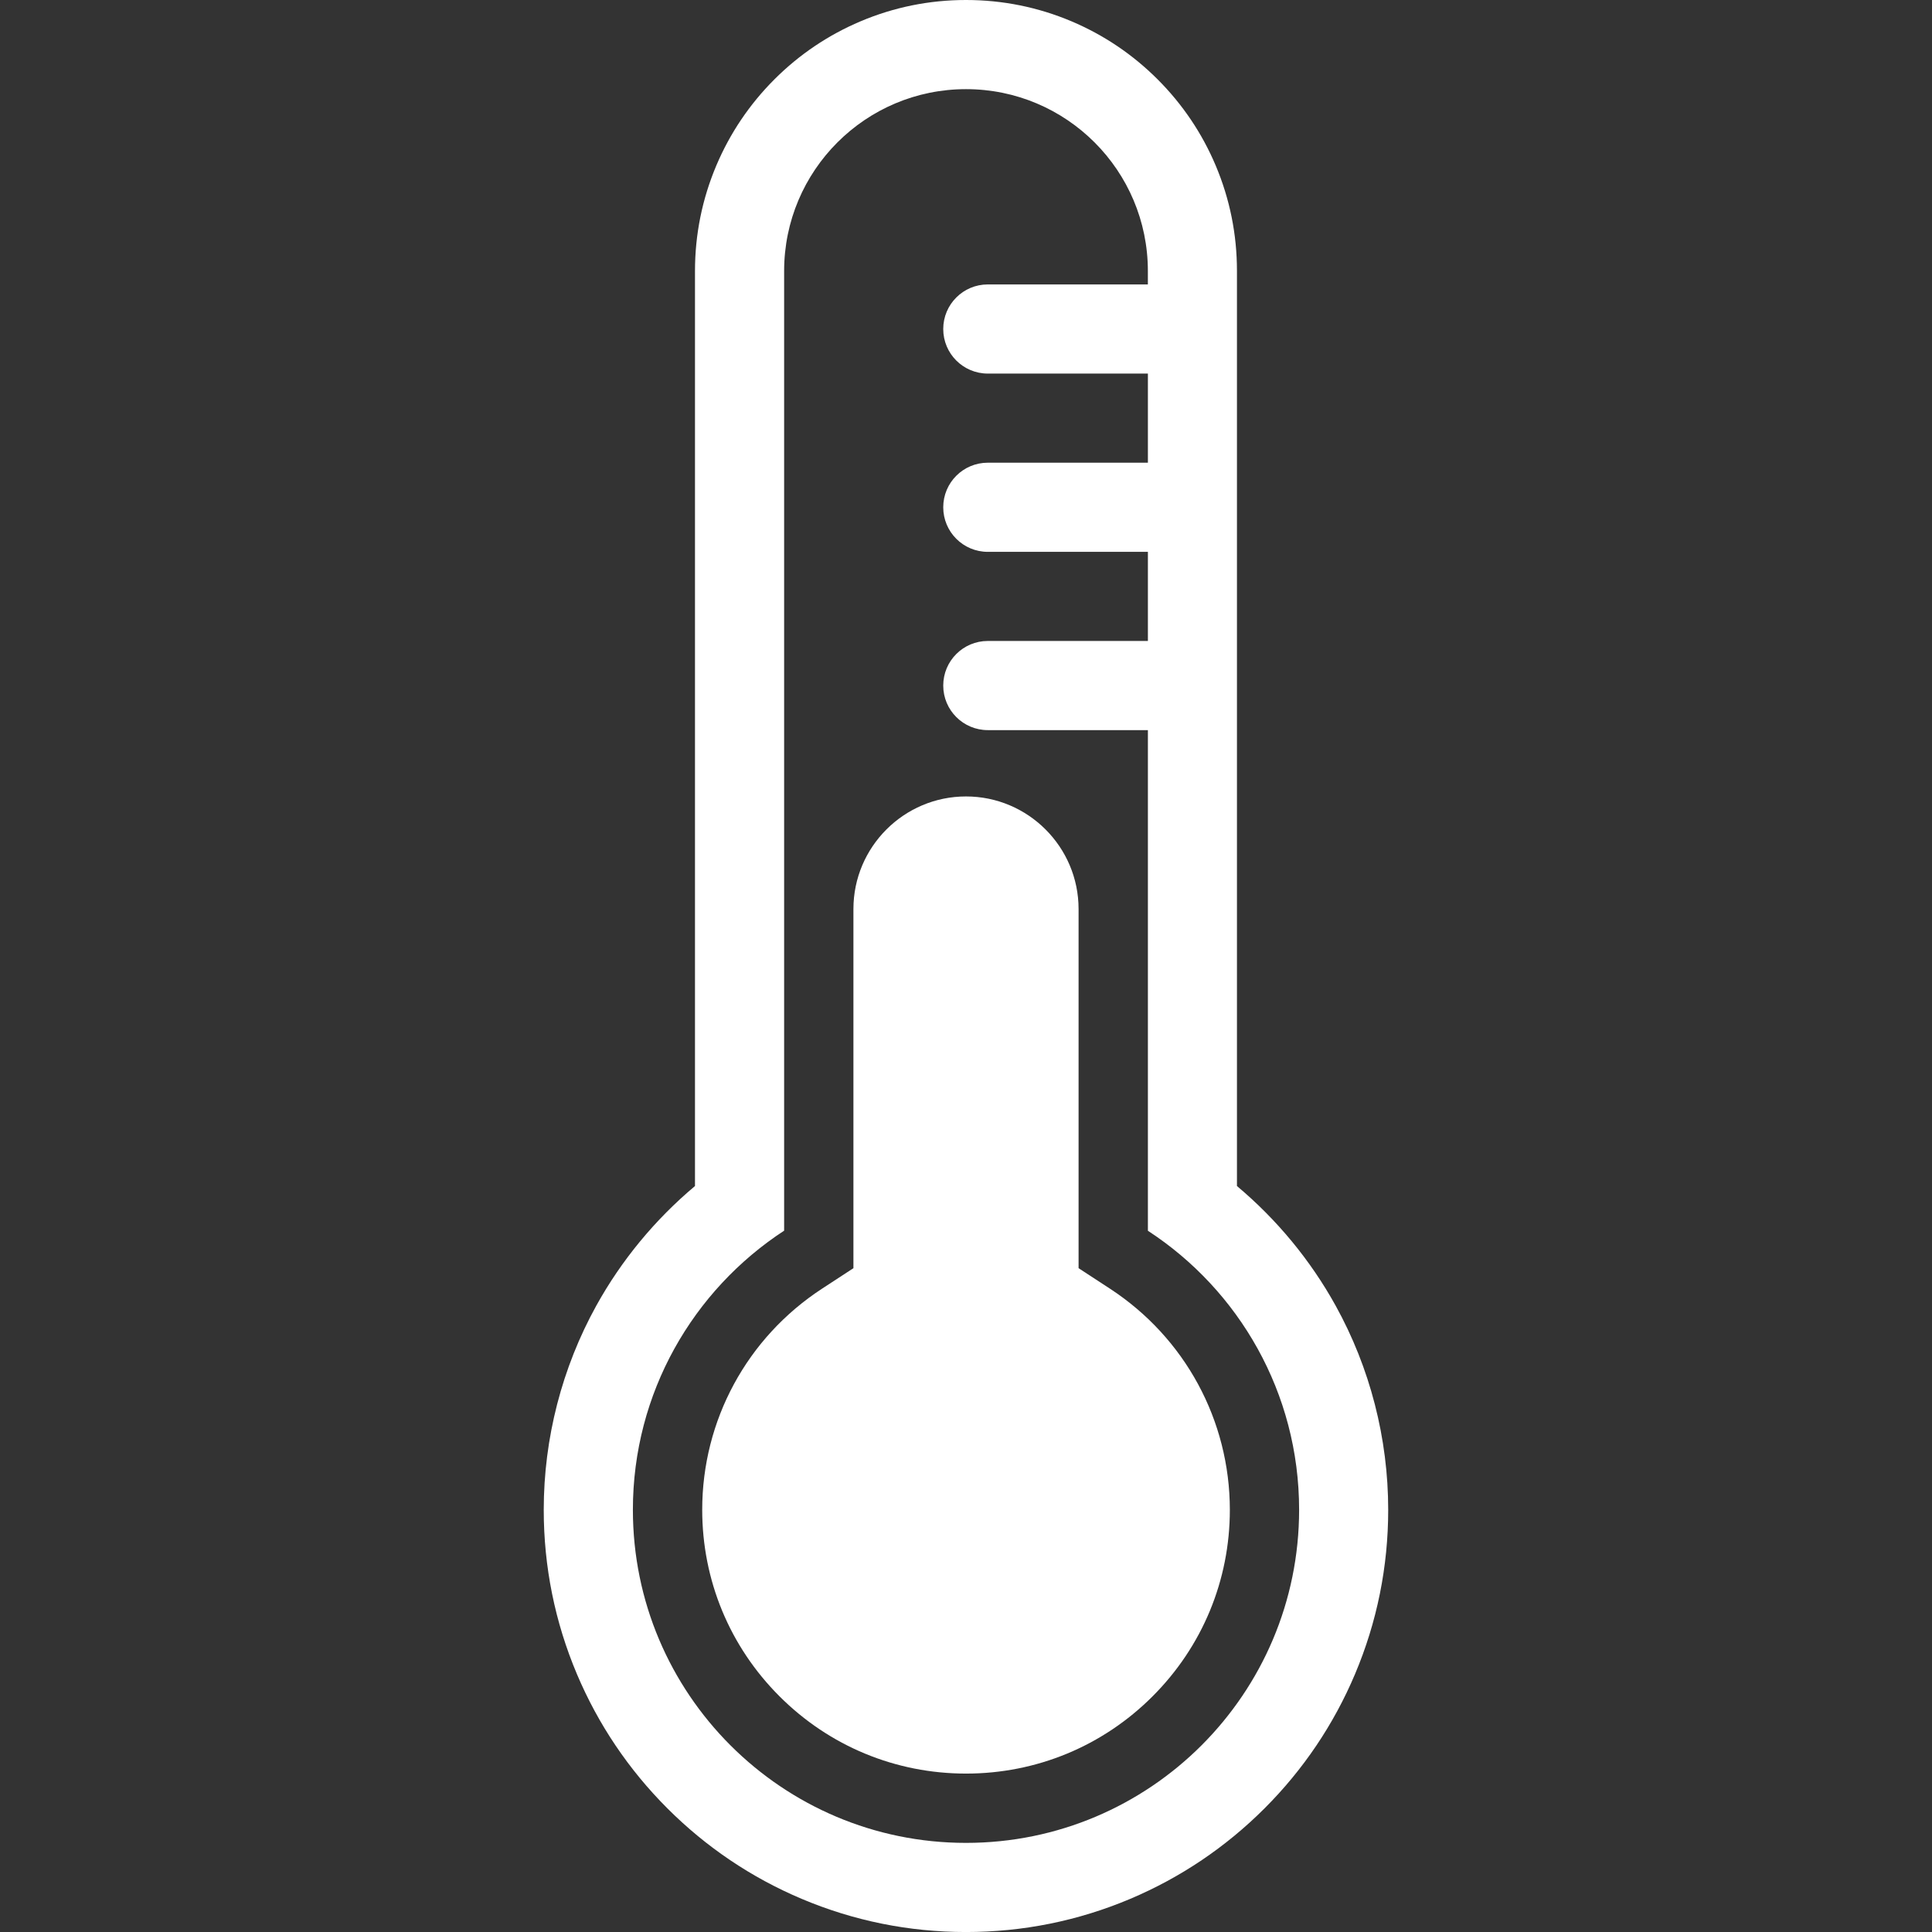 <svg xmlns="http://www.w3.org/2000/svg" version="1.1" id="svg" x="0" y="0" viewBox="0 0 612 612" xml:space="preserve">
<rect x="0" y="0" width="612" height="612" fill="#333333" stroke="none"/>
<g fill="#fff">
  <path d="M385.09 52.42c-4.32-10.23-10.51-19.4-18.39-27.28s-17.05-14.06-27.28-18.39C328.82 2.27 317.58 0 306 0s-22.82 2.27-33.42 6.76c-10.23 4.33-19.4 10.51-27.28 18.39 -7.87 7.87-14.06 17.05-18.39 27.28 -4.48 10.6-6.76 21.85-6.76 33.42v289.85c-12.61 10.58-23.26 23.45-31.24 37.86 -10.9 19.7-16.67 42.07-16.67 64.7 0 18.04 3.54 35.56 10.52 52.07 6.74 15.93 16.38 30.23 28.65 42.51 12.27 12.27 26.58 21.92 42.51 28.65 16.51 6.98 34.03 10.52 52.07 10.52s35.56-3.54 52.07-10.52c15.93-6.74 30.23-16.38 42.51-28.65 12.27-12.27 21.92-26.58 28.65-42.51 6.98-16.51 10.52-34.03 10.52-52.07 0-22.63-5.76-45-16.67-64.7 -7.98-14.41-18.63-27.28-31.24-37.86V85.85C391.84 74.27 389.57 63.02 385.09 52.42zM411.52 478.25c0 58.28-47.24 105.52-105.52 105.52s-105.52-47.24-105.52-105.52c0-37.02 19.07-69.57 47.91-88.41V85.85c0-31.82 25.8-57.61 57.61-57.61l0 0c31.82 0 57.61 25.8 57.61 57.61v4.25H312.9c-7.79 0-14.11 6.32-14.11 14.12s6.32 14.12 14.12 14.12h50.71v28.23H312.9c-7.79 0-14.11 6.32-14.11 14.12s6.32 14.12 14.12 14.12h50.71v28.23H312.9c-7.79 0-14.11 6.32-14.11 14.12 0 7.8 6.32 14.12 14.12 14.12h50.71v158.59C392.46 408.67 411.52 441.23 411.52 478.25z"/>
  <path class="svg_state" d="M351.61 408.22l-9.95-6.5v-11.89 -101.88c0-19.66-16-35.66-35.66-35.66s-35.66 16-35.66 35.66v101.88 11.89l-9.95 6.5c-23.77 15.52-37.95 41.7-37.95 70.03 0 22.32 8.69 43.31 24.48 59.09 15.78 15.78 36.77 24.48 59.09 24.48s43.31-8.69 59.09-24.47c15.78-15.78 24.48-36.77 24.48-59.09C389.56 449.92 375.37 423.74 351.61 408.22z"/>
</g>
</svg>